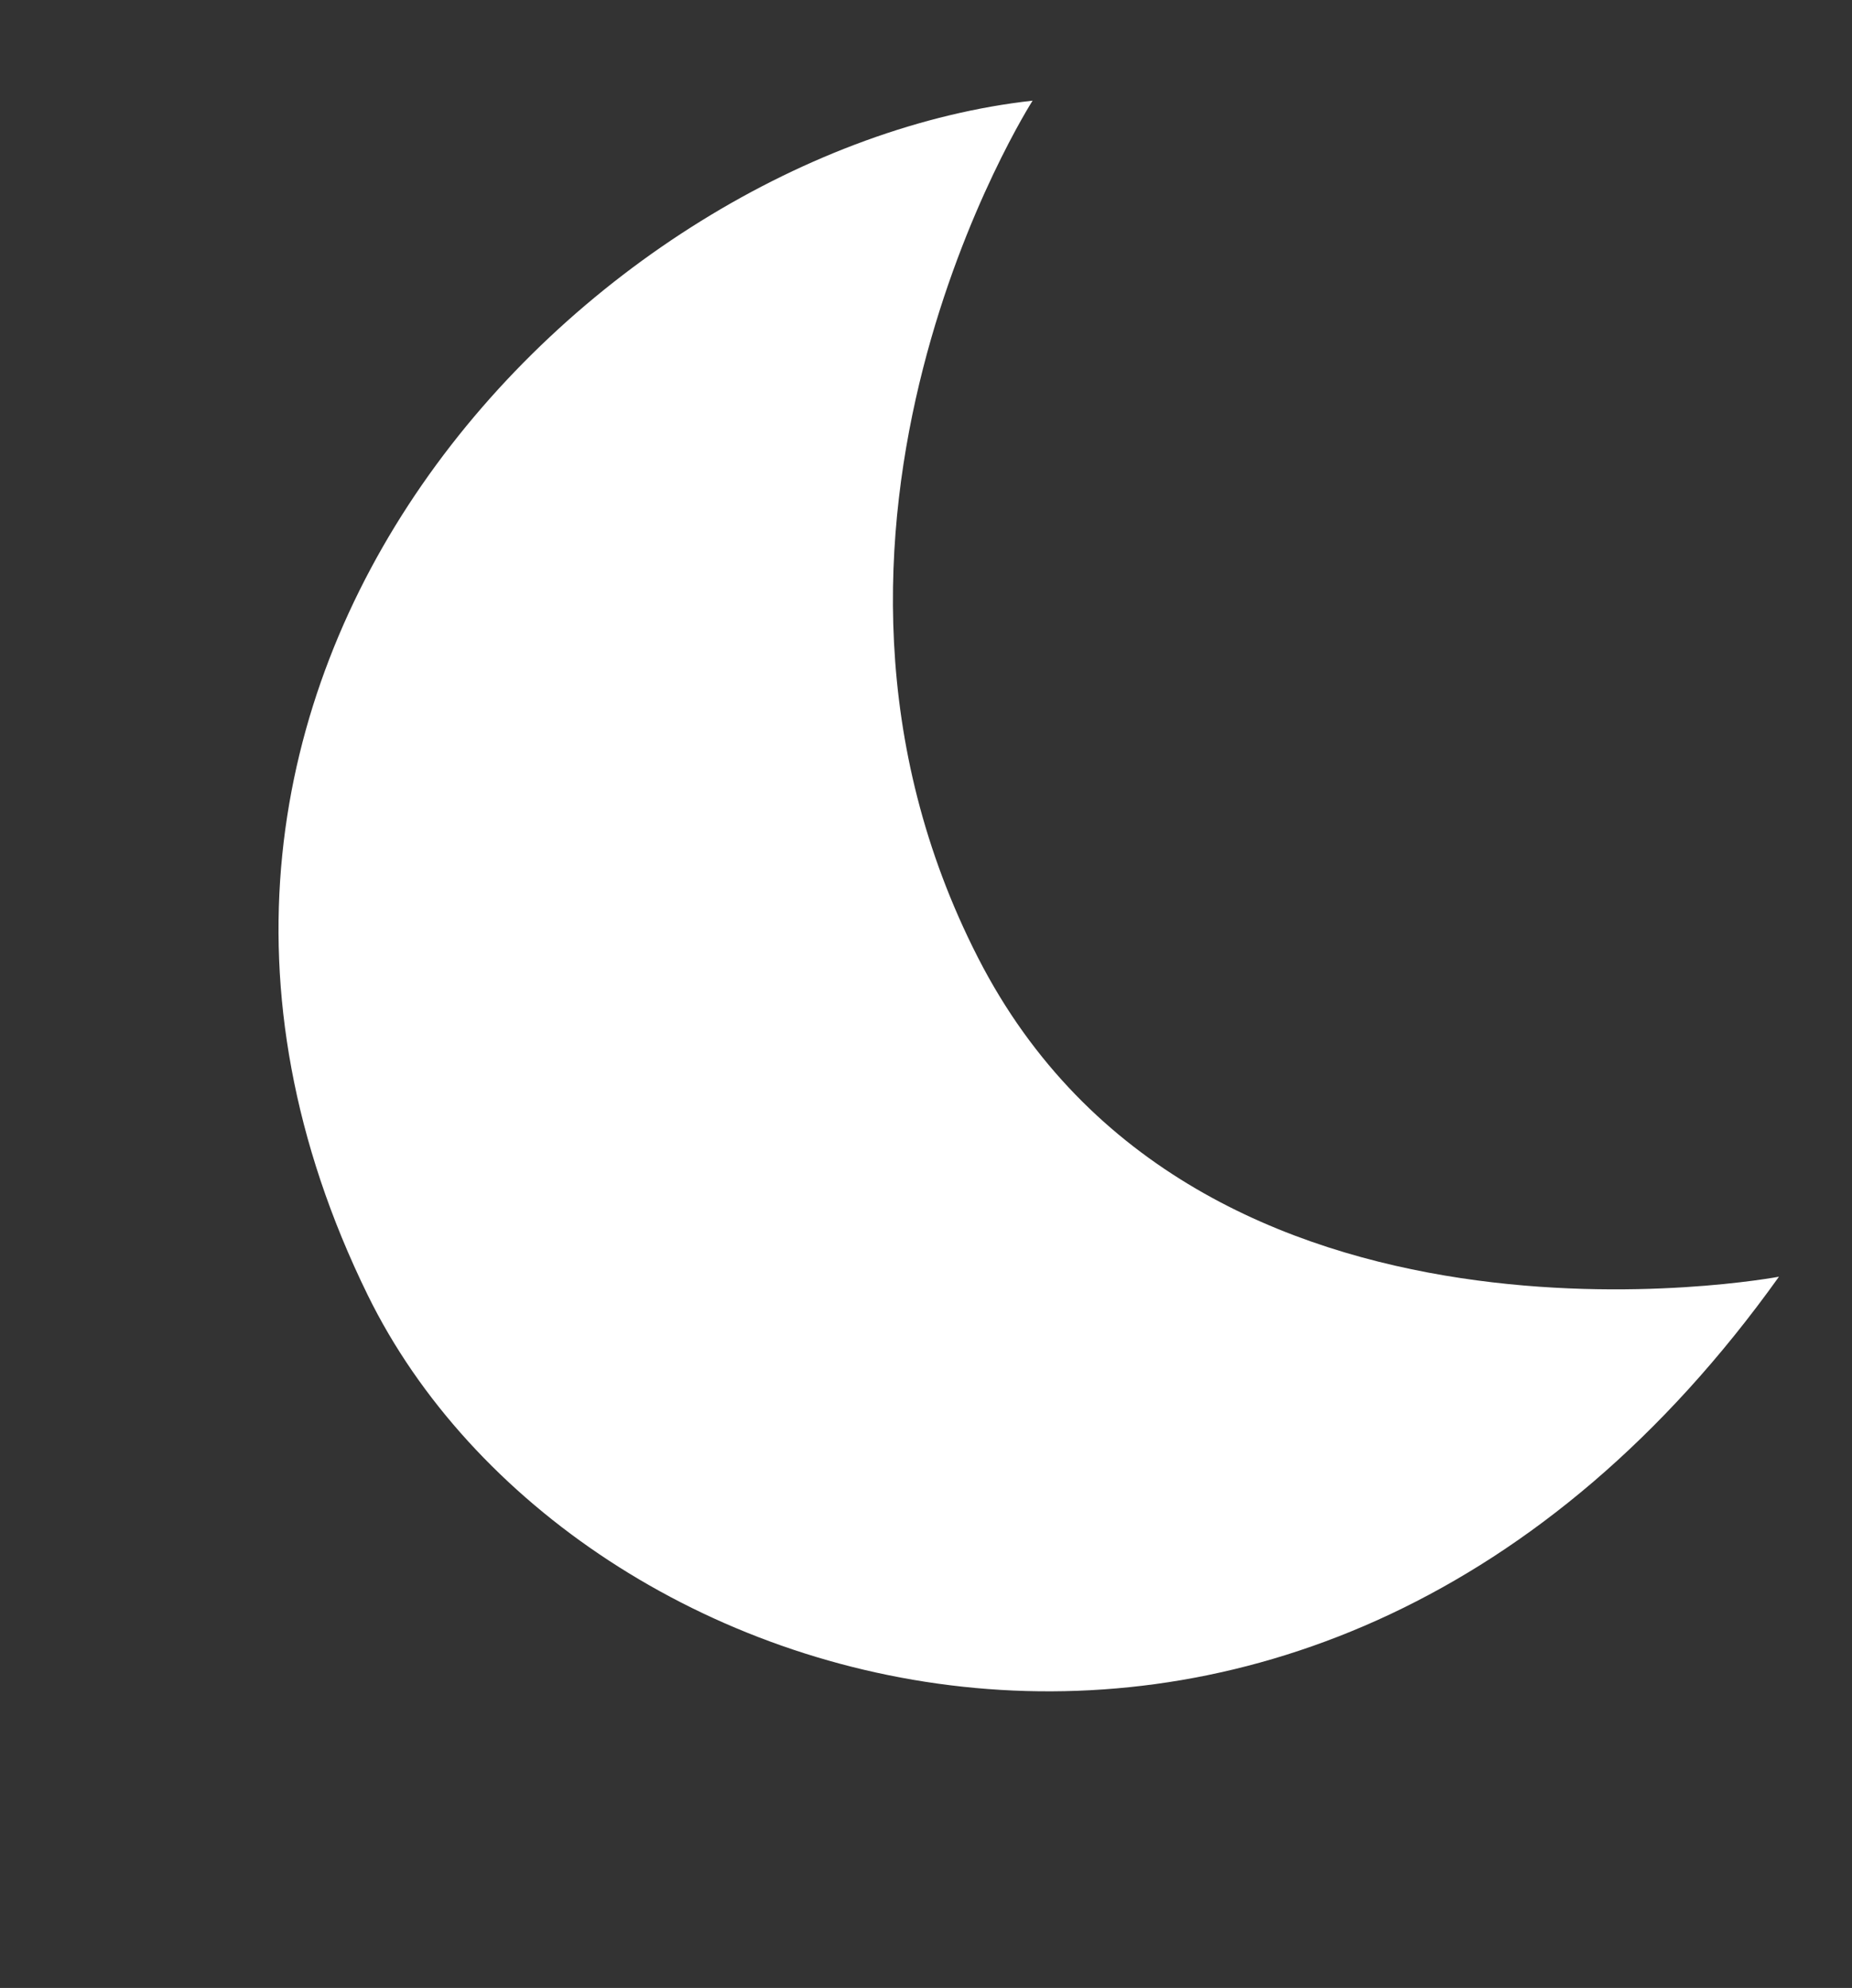 <svg width="41" height="44" viewBox="0 0 41 44" fill="none" xmlns="http://www.w3.org/2000/svg">
<rect x="0" y="0" width="41" height="44" fill="#333333" stroke="none"/>
<path d="M21.652 21.198C26.508 30.693 39.383 28.258 39.383 28.258C29.05 42.72 12.685 37.934 8.141 28.665C1.444 15 13.142 3.305 22.86 2.228C22.86 2.228 16.796 11.703 21.652 21.198Z" fill="white"/>
</svg>

